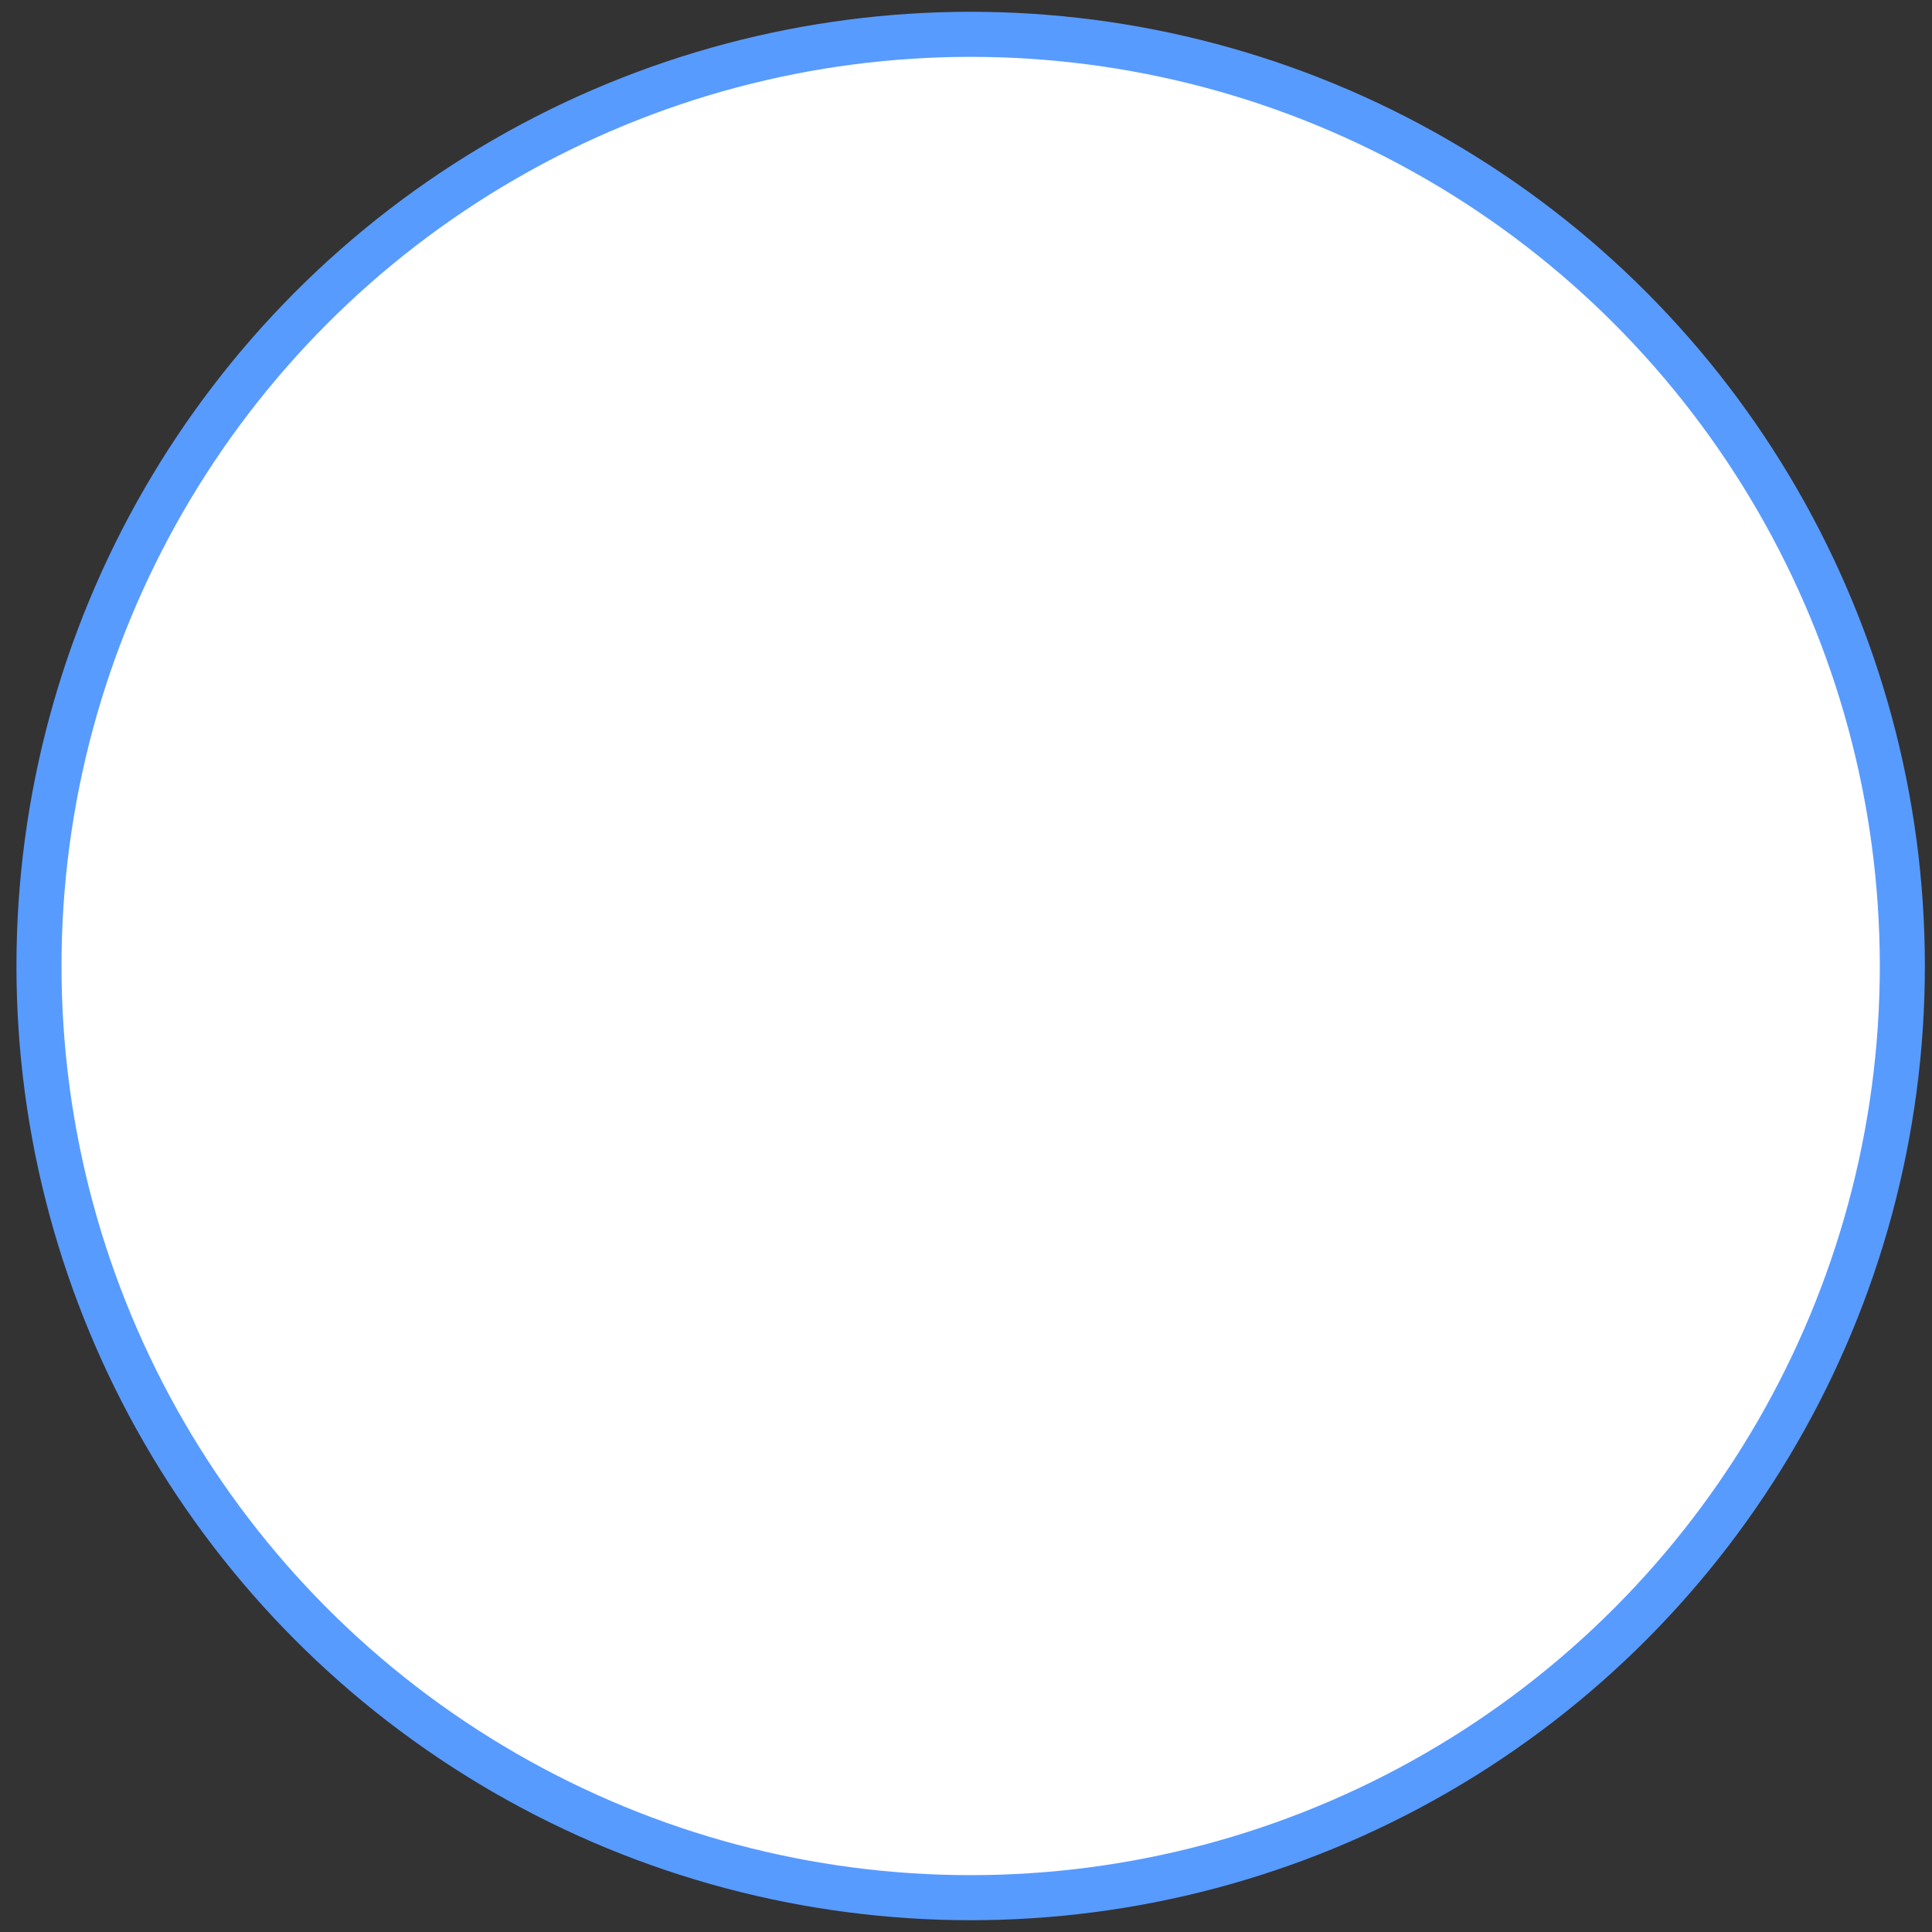 <svg width="34" height="34" viewBox="0 0 34 34" fill="none" xmlns="http://www.w3.org/2000/svg">
<rect x="0" y="0" width="34" height="34" fill="#333333" stroke="none"/>
<circle cx="17.082" cy="17" r="16.396" fill="white" stroke="#589BFF" stroke-width="0.793"/>
</svg>
